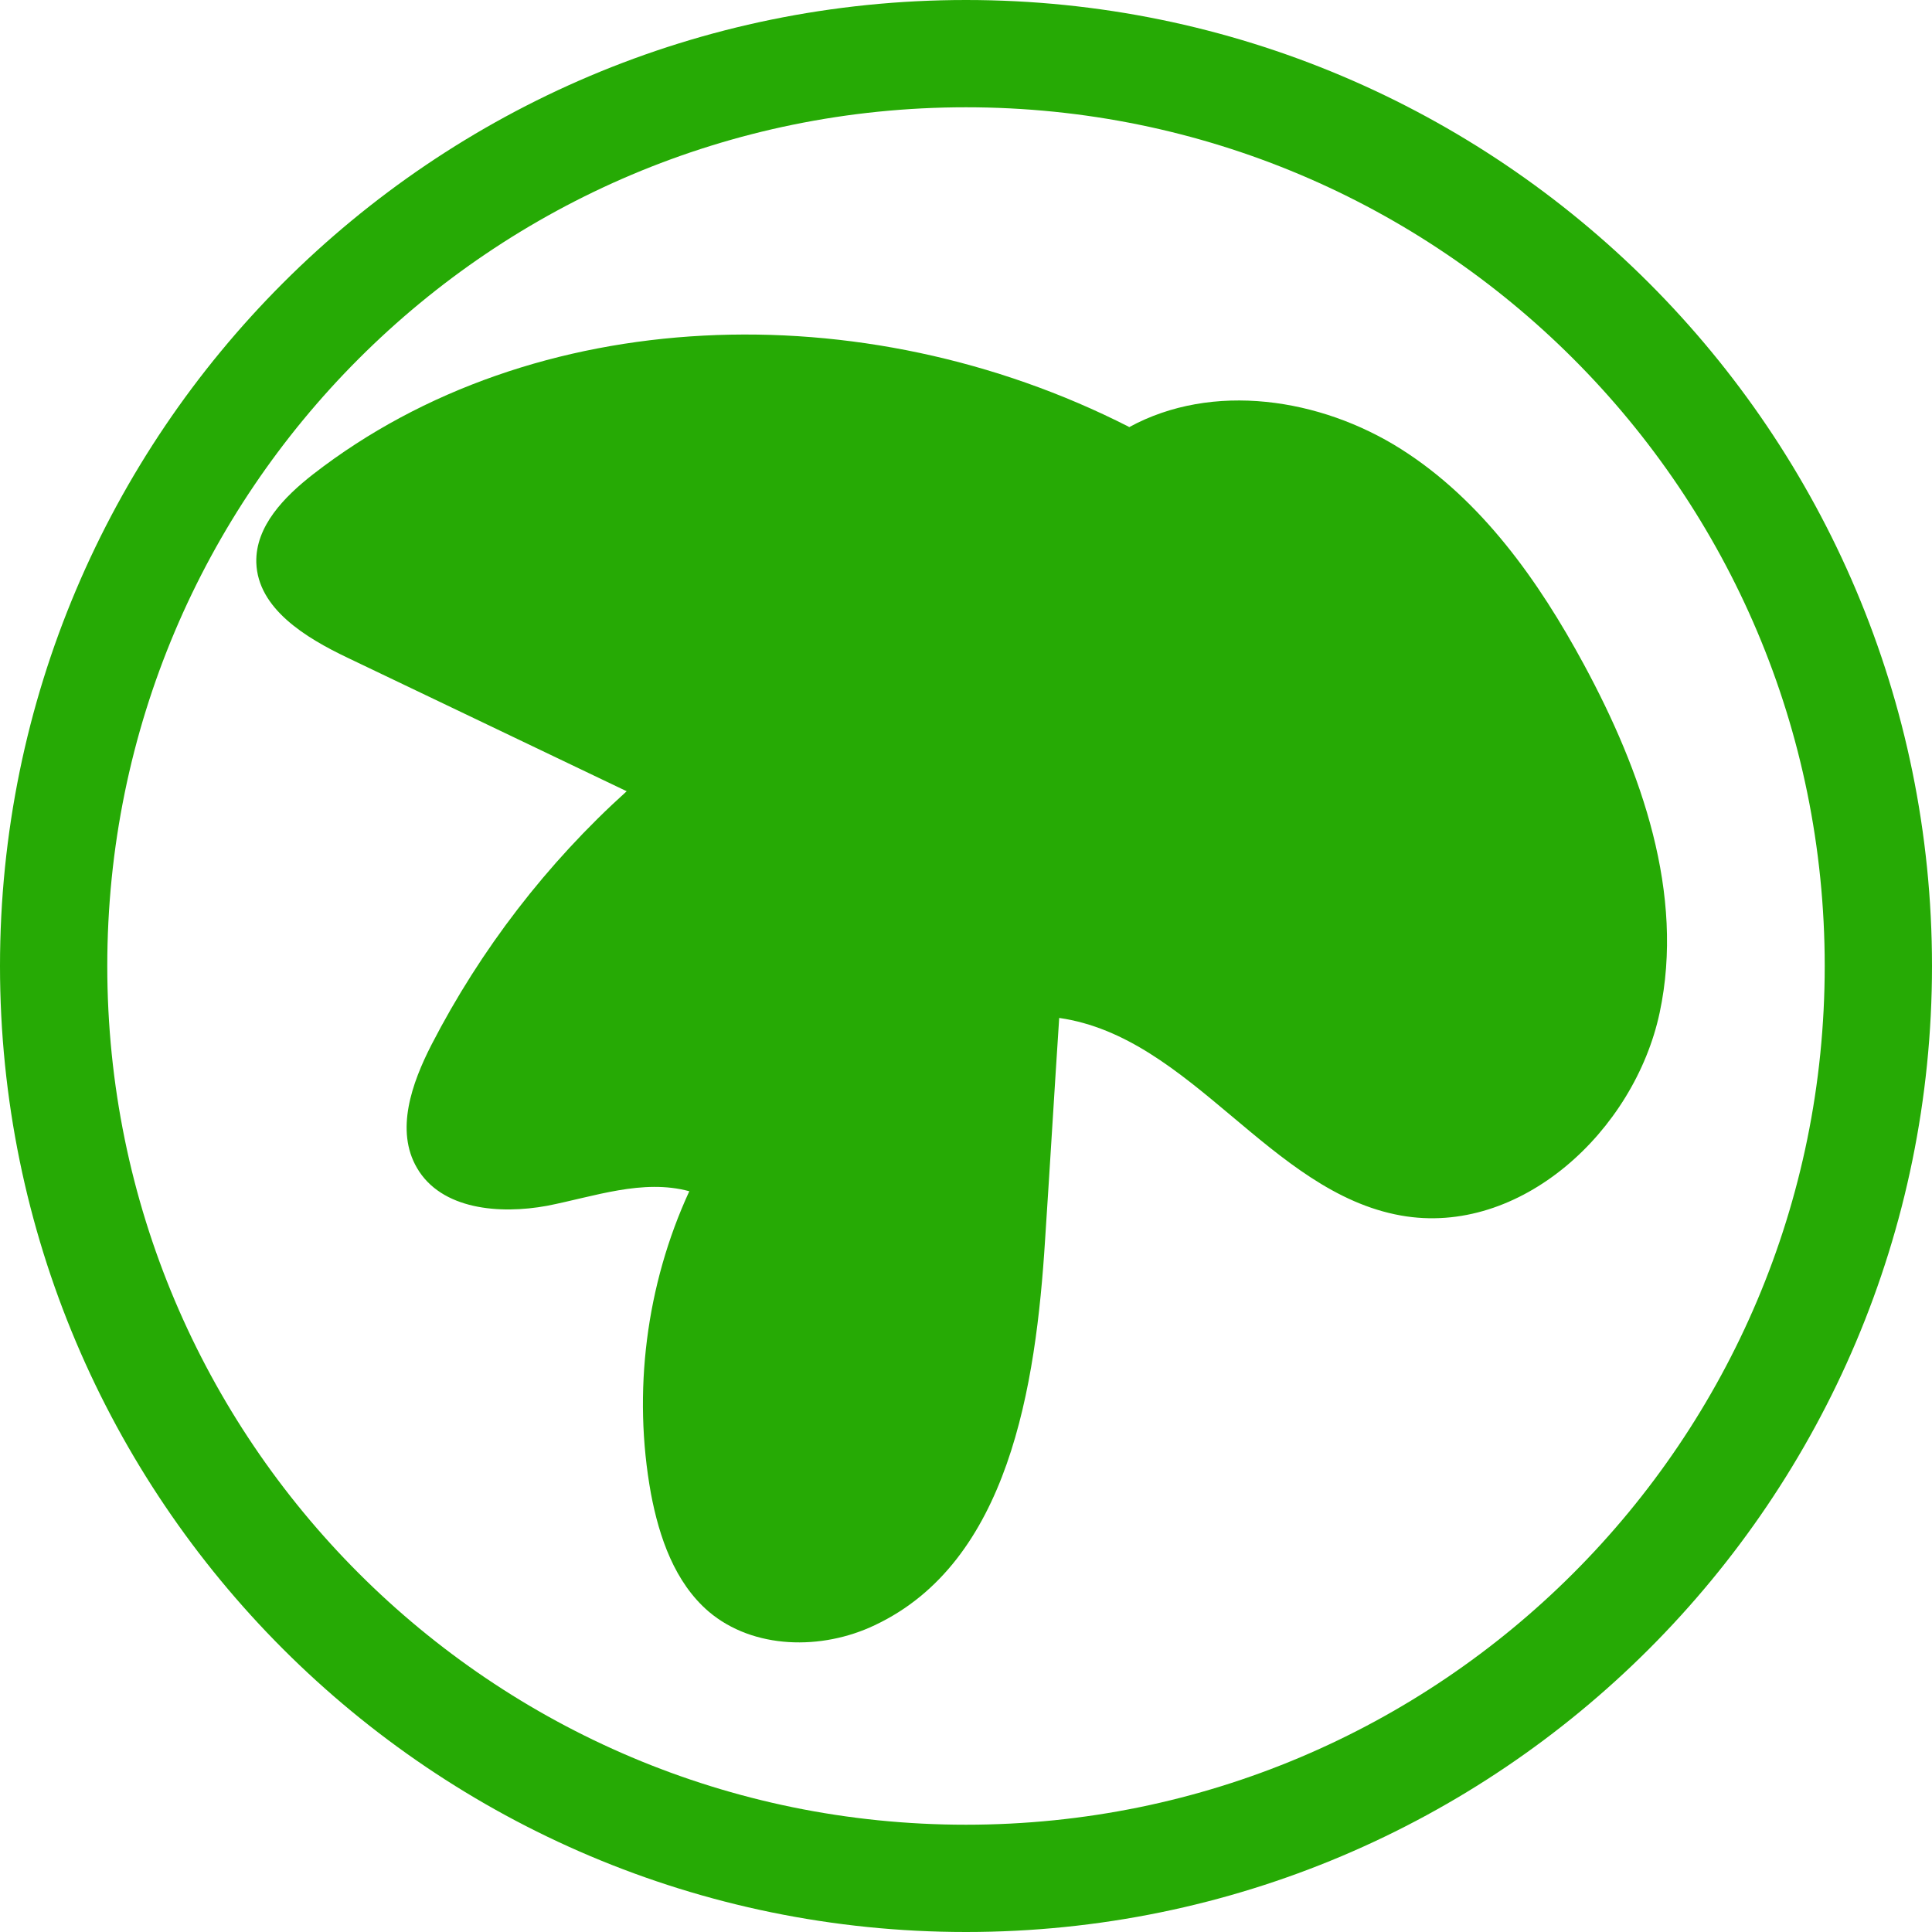 <?xml version="1.0" encoding="UTF-8"?>
<svg id="Layer_1" data-name="Layer 1" xmlns="http://www.w3.org/2000/svg" xmlns:xlink="http://www.w3.org/1999/xlink" version="1.1" viewBox="0 0 398 398">
  <defs>
    <style>
      .cls-1 {
        clip-path: url(#clippath);
      }

      .cls-2 {
        fill: none;
      }

      .cls-2, .cls-3 {
        stroke-width: 0px;
      }

      .cls-3 {
        fill: #26aa05;
      }

      .cls-4 {
        clip-path: url(#clippath-1);
      }
    </style>
    <clipPath id="clippath">
      <rect class="cls-2" width="398" height="398"/>
    </clipPath>
    <clipPath id="clippath-1">
      <rect class="cls-2" x="52.7" y="68.7" width="291.9" height="270.7"/>
    </clipPath>
  </defs>
  <g class="cls-1">
    <path class="cls-3" d="M199,0C253.9,0,303.7,22.3,339.7,58.3s58.3,85.8,58.3,140.7-22.3,104.7-58.3,140.7-85.8,58.3-140.7,58.3-104.7-22.3-140.7-58.3S0,253.9,0,199,22.3,94.3,58.3,58.3,144,0,199,0ZM324.1,73.9c-32-32-76.2-51.8-125.1-51.8s-93.1,19.8-125.1,51.8c-32,32-51.8,76.2-51.8,125.1s19.8,93.1,51.8,125.1c32,32,76.2,51.8,125.1,51.8s93.1-19.8,125.1-51.8c32-32,51.8-76.2,51.8-125.1s-19.8-93.1-51.8-125.1"/>
  </g>
  <g class="cls-4">
    <path class="cls-3" d="M232.6,88c17.2-9.4,39.4-6,56,4.5,16.6,10.5,28.4,27.2,37.7,44.4,11.9,22,20.8,47.3,15.6,71.7s-28.7,46.2-53.3,41.8c-27-4.8-43.2-36.8-70.4-40.7-1,15.2-1.9,30.4-2.9,45.6-1.9,30.4-7.5,66.5-35.1,79.5-10.9,5.2-25,5-34.2-2.8-7-6-10.2-15.3-11.9-24.3-3.8-20.9-1-43,7.9-62.3-9.6-2.6-19.6,1.1-29.3,3-9.8,1.8-21.8.8-26.8-7.8-4.5-7.7-1.1-17.4,3-25.4,10.1-19.6,23.8-37.4,40.2-52.2-19.2-9.2-38.3-18.3-57.5-27.5-8.6-4.1-18.5-10.1-18.8-19.6-.2-7.5,5.8-13.6,11.7-18.2,45.3-35.2,113.2-37.7,168-9.8Z"/>
  </g>
</svg>